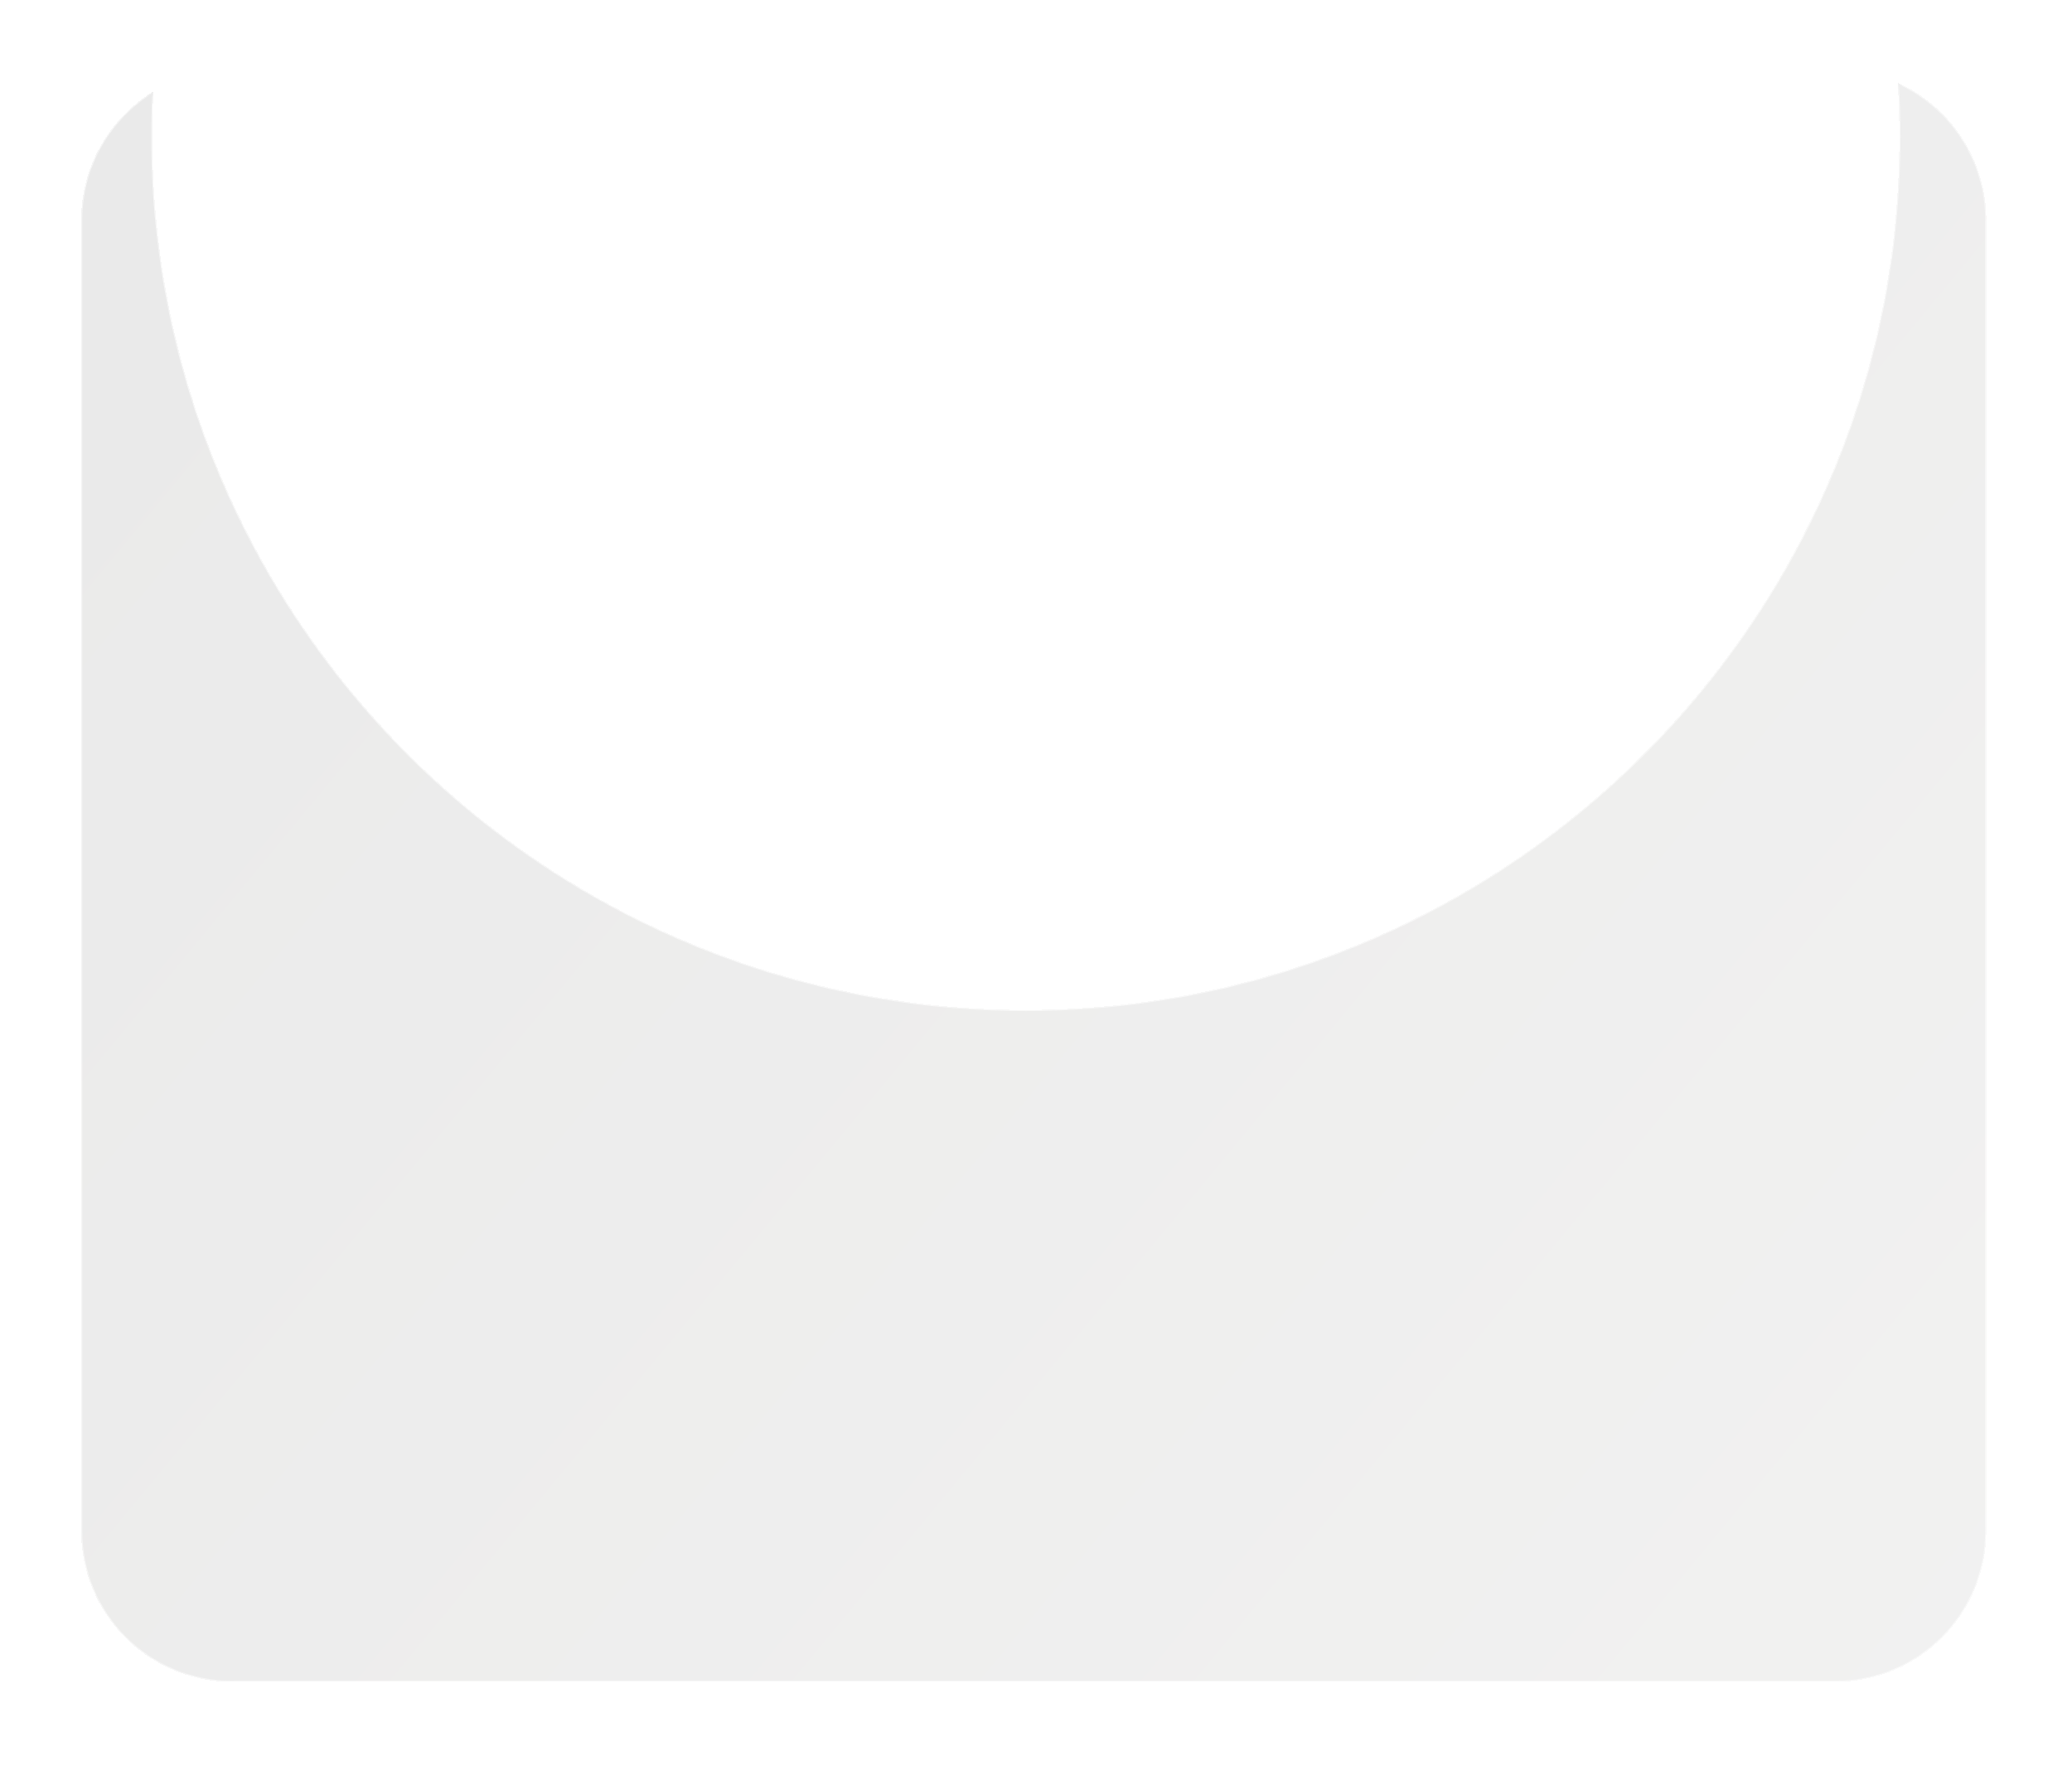 <svg xmlns="http://www.w3.org/2000/svg" width="251" height="214" viewBox="0 0 251 214" fill="none">
<g filter="url(#filter0_bd_432_169)">
<mask id="path-1-inside-1_432_169" fill="white">
<path fill-rule="evenodd" clip-rule="evenodd" d="M122.239 118.975C180.681 118.975 228.057 71.599 228.057 13.157C228.057 10.968 227.99 8.794 227.859 6.637C234.188 9.506 238.591 15.879 238.591 23.28V182.111C238.591 192.197 230.414 200.373 220.328 200.373H26.065C15.979 200.373 7.802 192.197 7.802 182.111V23.28C7.802 16.675 11.308 10.89 16.56 7.682C16.468 9.495 16.421 11.321 16.421 13.157C16.421 71.599 63.797 118.975 122.239 118.975Z"/>
</mask>
<path fill-rule="evenodd" clip-rule="evenodd" d="M122.239 118.975C180.681 118.975 228.057 71.599 228.057 13.157C228.057 10.968 227.99 8.794 227.859 6.637C234.188 9.506 238.591 15.879 238.591 23.28V182.111C238.591 192.197 230.414 200.373 220.328 200.373H26.065C15.979 200.373 7.802 192.197 7.802 182.111V23.28C7.802 16.675 11.308 10.89 16.56 7.682C16.468 9.495 16.421 11.321 16.421 13.157C16.421 71.599 63.797 118.975 122.239 118.975Z" fill="url(#paint0_linear_432_169)" fill-opacity="0.1" shape-rendering="crispEdges"/>
<path d="M227.859 6.637L227.915 6.514L227.711 6.421L227.724 6.646L227.859 6.637ZM16.56 7.682L16.695 7.689L16.708 7.433L16.489 7.567L16.56 7.682ZM227.922 13.157C227.922 71.524 180.606 118.84 122.239 118.84V119.11C180.755 119.11 228.192 71.673 228.192 13.157H227.922ZM227.724 6.646C227.855 8.799 227.922 10.97 227.922 13.157H228.192C228.192 10.965 228.126 8.788 227.994 6.629L227.724 6.646ZM227.803 6.761C234.086 9.608 238.455 15.934 238.455 23.28H238.726C238.726 15.824 234.291 9.404 227.915 6.514L227.803 6.761ZM238.455 23.28V182.111H238.726V23.28H238.455ZM238.455 182.111C238.455 192.122 230.34 200.238 220.328 200.238V200.509C230.489 200.509 238.726 192.272 238.726 182.111H238.455ZM220.328 200.238H26.065V200.509H220.328V200.238ZM26.065 200.238C16.053 200.238 7.937 192.122 7.937 182.111H7.667C7.667 192.272 15.904 200.509 26.065 200.509V200.238ZM7.937 182.111V23.28H7.667V182.111H7.937ZM7.937 23.28C7.937 16.724 11.417 10.982 16.63 7.798L16.489 7.567C11.199 10.798 7.667 16.626 7.667 23.28H7.937ZM16.556 13.157C16.556 11.323 16.603 9.5 16.695 7.689L16.425 7.675C16.332 9.491 16.285 11.318 16.285 13.157H16.556ZM122.239 118.84C63.872 118.84 16.556 71.524 16.556 13.157H16.285C16.285 71.673 63.722 119.11 122.239 119.11V118.84Z" fill="white" mask="url(#path-1-inside-1_432_169)"/>
</g>
<defs>
<filter id="filter0_bd_432_169" x="0.159" y="0.347" width="250.134" height="213.081" filterUnits="userSpaceOnUse" color-interpolation-filters="sRGB">
<feFlood flood-opacity="0" result="BackgroundImageFix"/>
<feGaussianBlur in="BackgroundImageFix" stdDeviation="2.029"/>
<feComposite in2="SourceAlpha" operator="in" result="effect1_backgroundBlur_432_169"/>
<feColorMatrix in="SourceAlpha" type="matrix" values="0 0 0 0 0 0 0 0 0 0 0 0 0 0 0 0 0 0 127 0" result="hardAlpha"/>
<feMorphology radius="1.353" operator="dilate" in="SourceAlpha" result="effect2_dropShadow_432_169"/>
<feOffset dx="2.029" dy="3.382"/>
<feGaussianBlur stdDeviation="4.16"/>
<feComposite in2="hardAlpha" operator="out"/>
<feColorMatrix type="matrix" values="0 0 0 0 0 0 0 0 0 0 0 0 0 0 0 0 0 0 0.25 0"/>
<feBlend mode="normal" in2="effect1_backgroundBlur_432_169" result="effect2_dropShadow_432_169"/>
<feBlend mode="normal" in="SourceGraphic" in2="effect2_dropShadow_432_169" result="shape"/>
</filter>
<linearGradient id="paint0_linear_432_169" x1="507.243" y1="154.076" x2="154.642" y2="-137.85" gradientUnits="userSpaceOnUse">
<stop stop-color="#AFACA2"/>
<stop offset="1" stop-color="#323231"/>
</linearGradient>
</defs>
</svg>